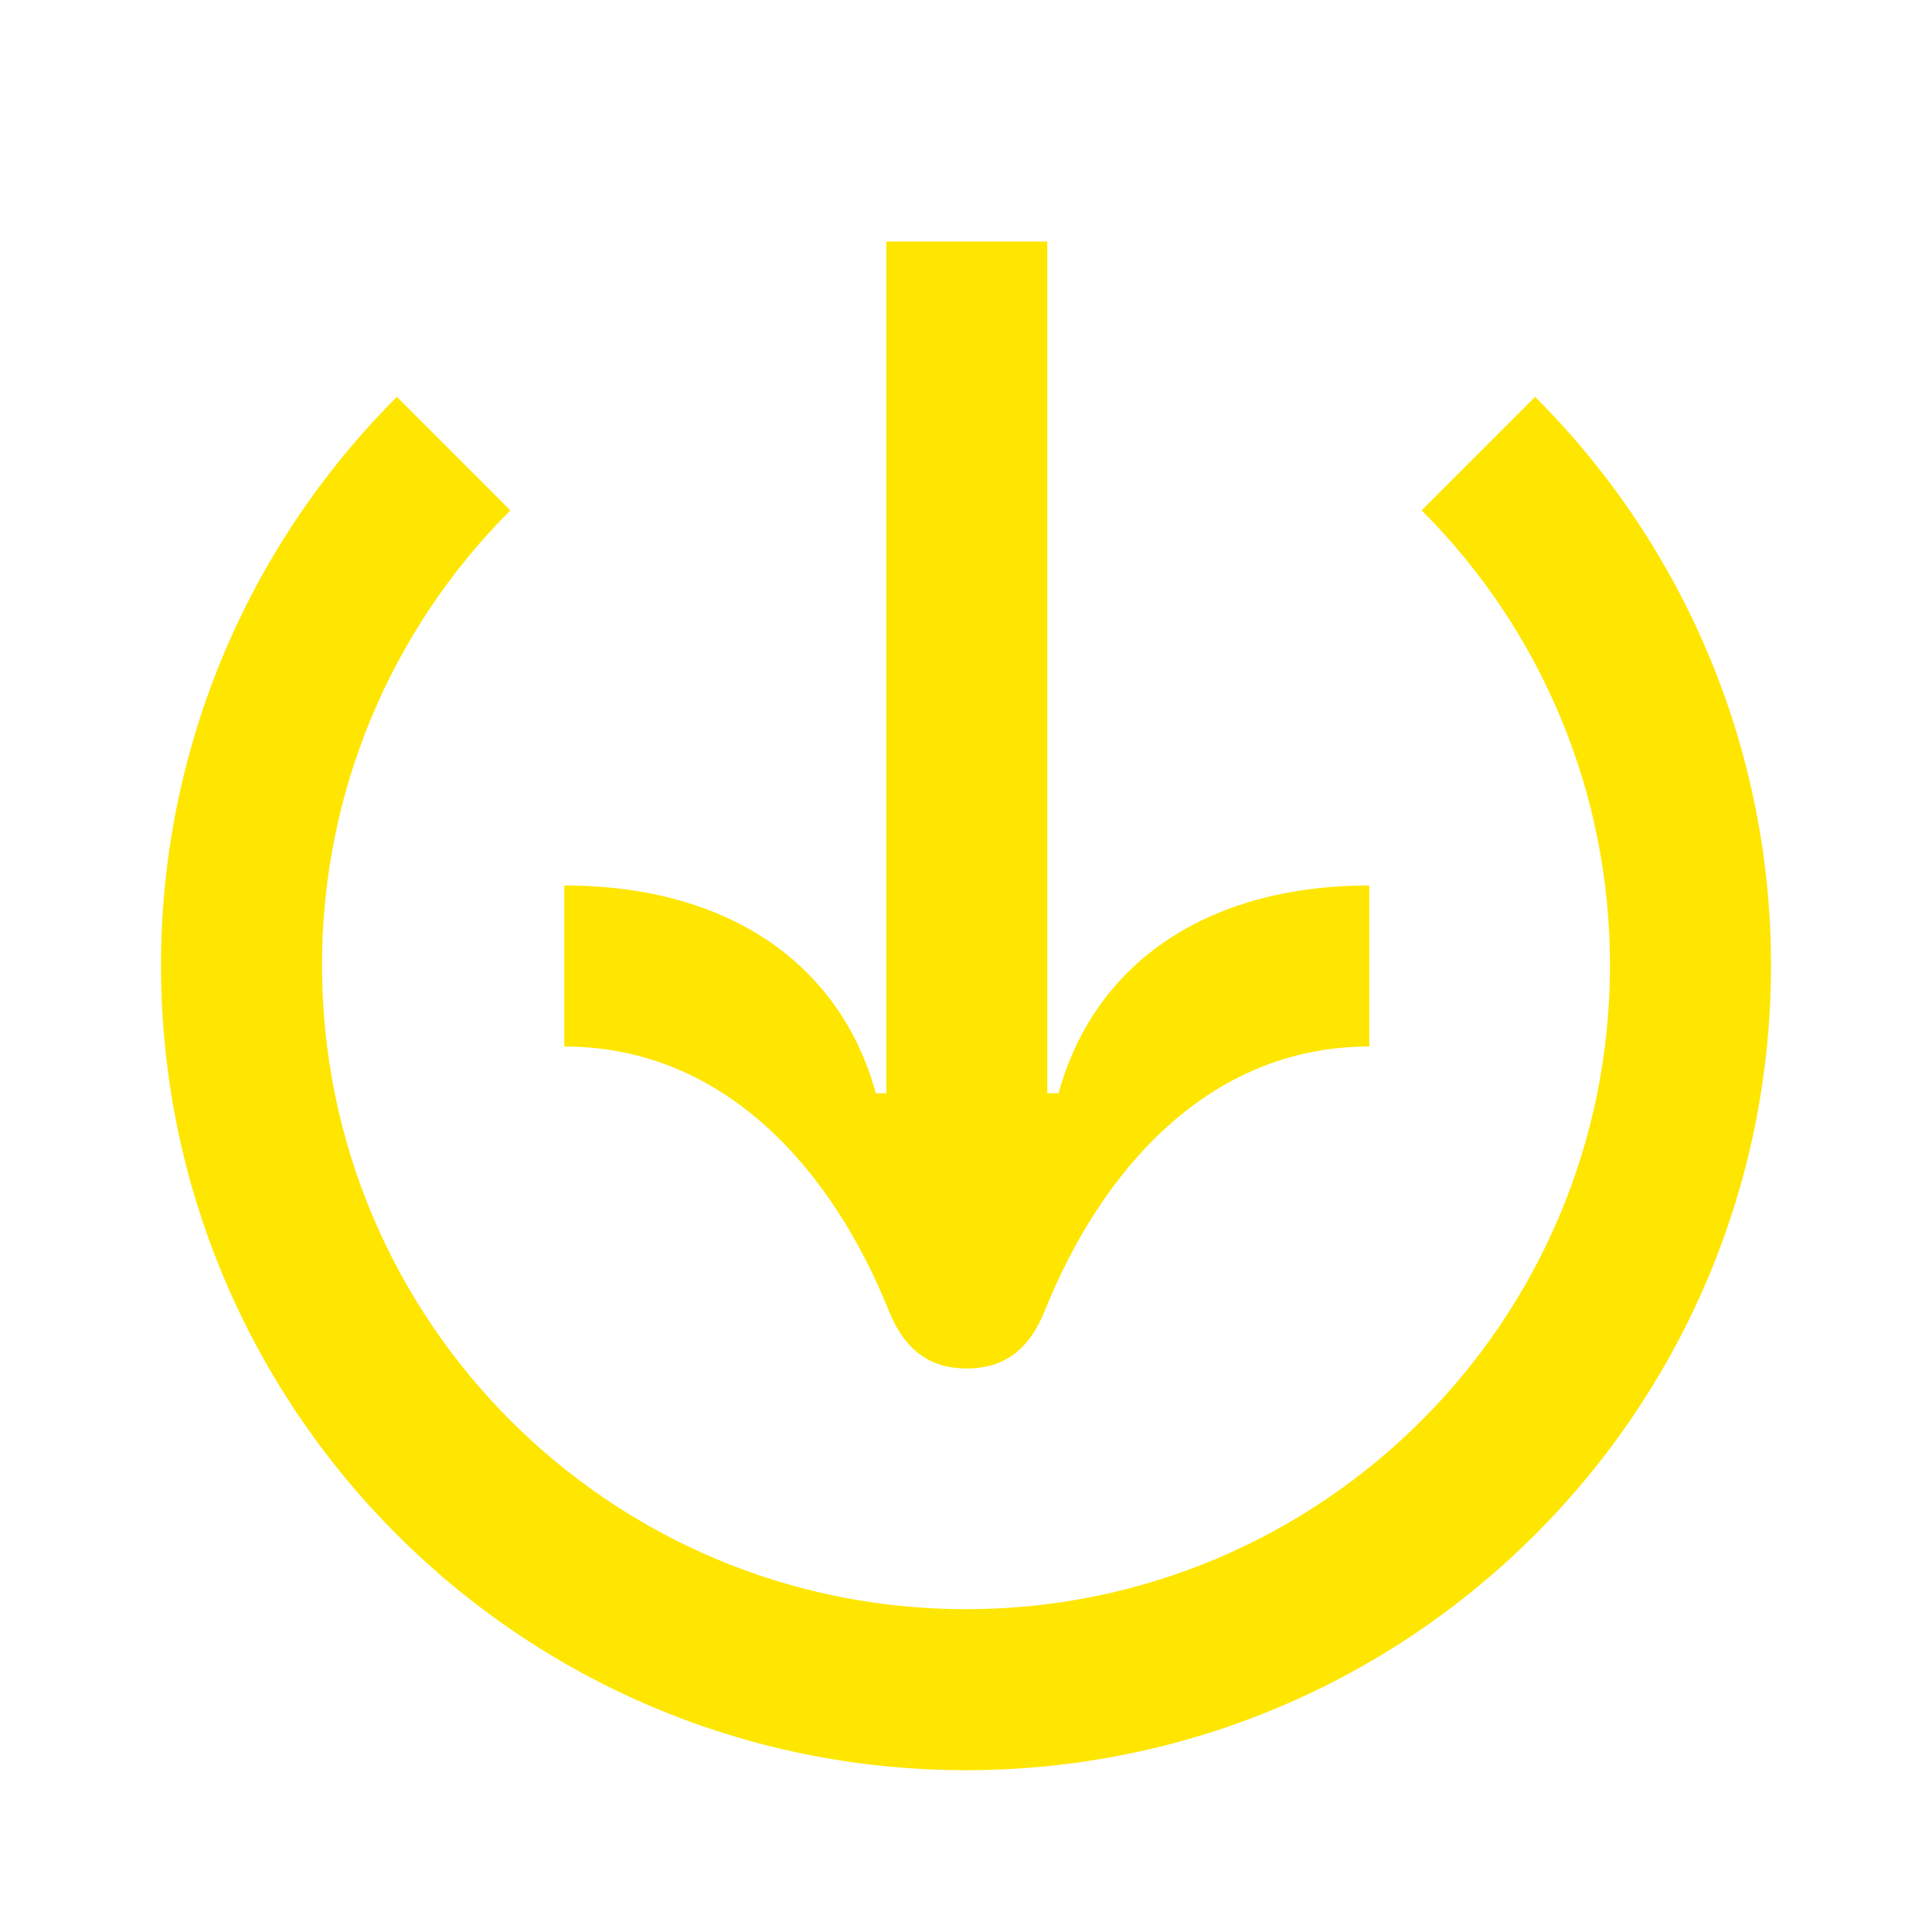 <svg width="24" height="24" viewBox="0 0 24 24" fill="none" xmlns="http://www.w3.org/2000/svg">
<path d="M20 11.99C20 16.41 16.42 19.99 12 19.99C7.58 19.99 4 16.41 4 11.99C4 9.86 4.84 7.84 6.34 6.34L4.93 4.93C3.05 6.81 2 9.34 2 11.99C2 17.51 6.47 21.99 12 21.99C17.53 21.99 22 17.51 22 11.99C22 9.34 20.95 6.81 19.07 4.93L17.66 6.34C19.16 7.84 20 9.86 20 11.99Z" fill="#FEE600"/>
<path d="M11.04 16.28C11.24 16.78 11.56 17 12.01 17C12.46 17 12.78 16.78 12.98 16.28C13.67 14.56 15 13 17.01 13V11C14.94 11 13.58 12.01 13.15 13.58H13.01V3H11.01V13.58H10.88C10.45 12.01 9.09 11 7.01 11V13C9.02 13 10.35 14.56 11.04 16.28Z" fill="#FEE600"/>
</svg>
